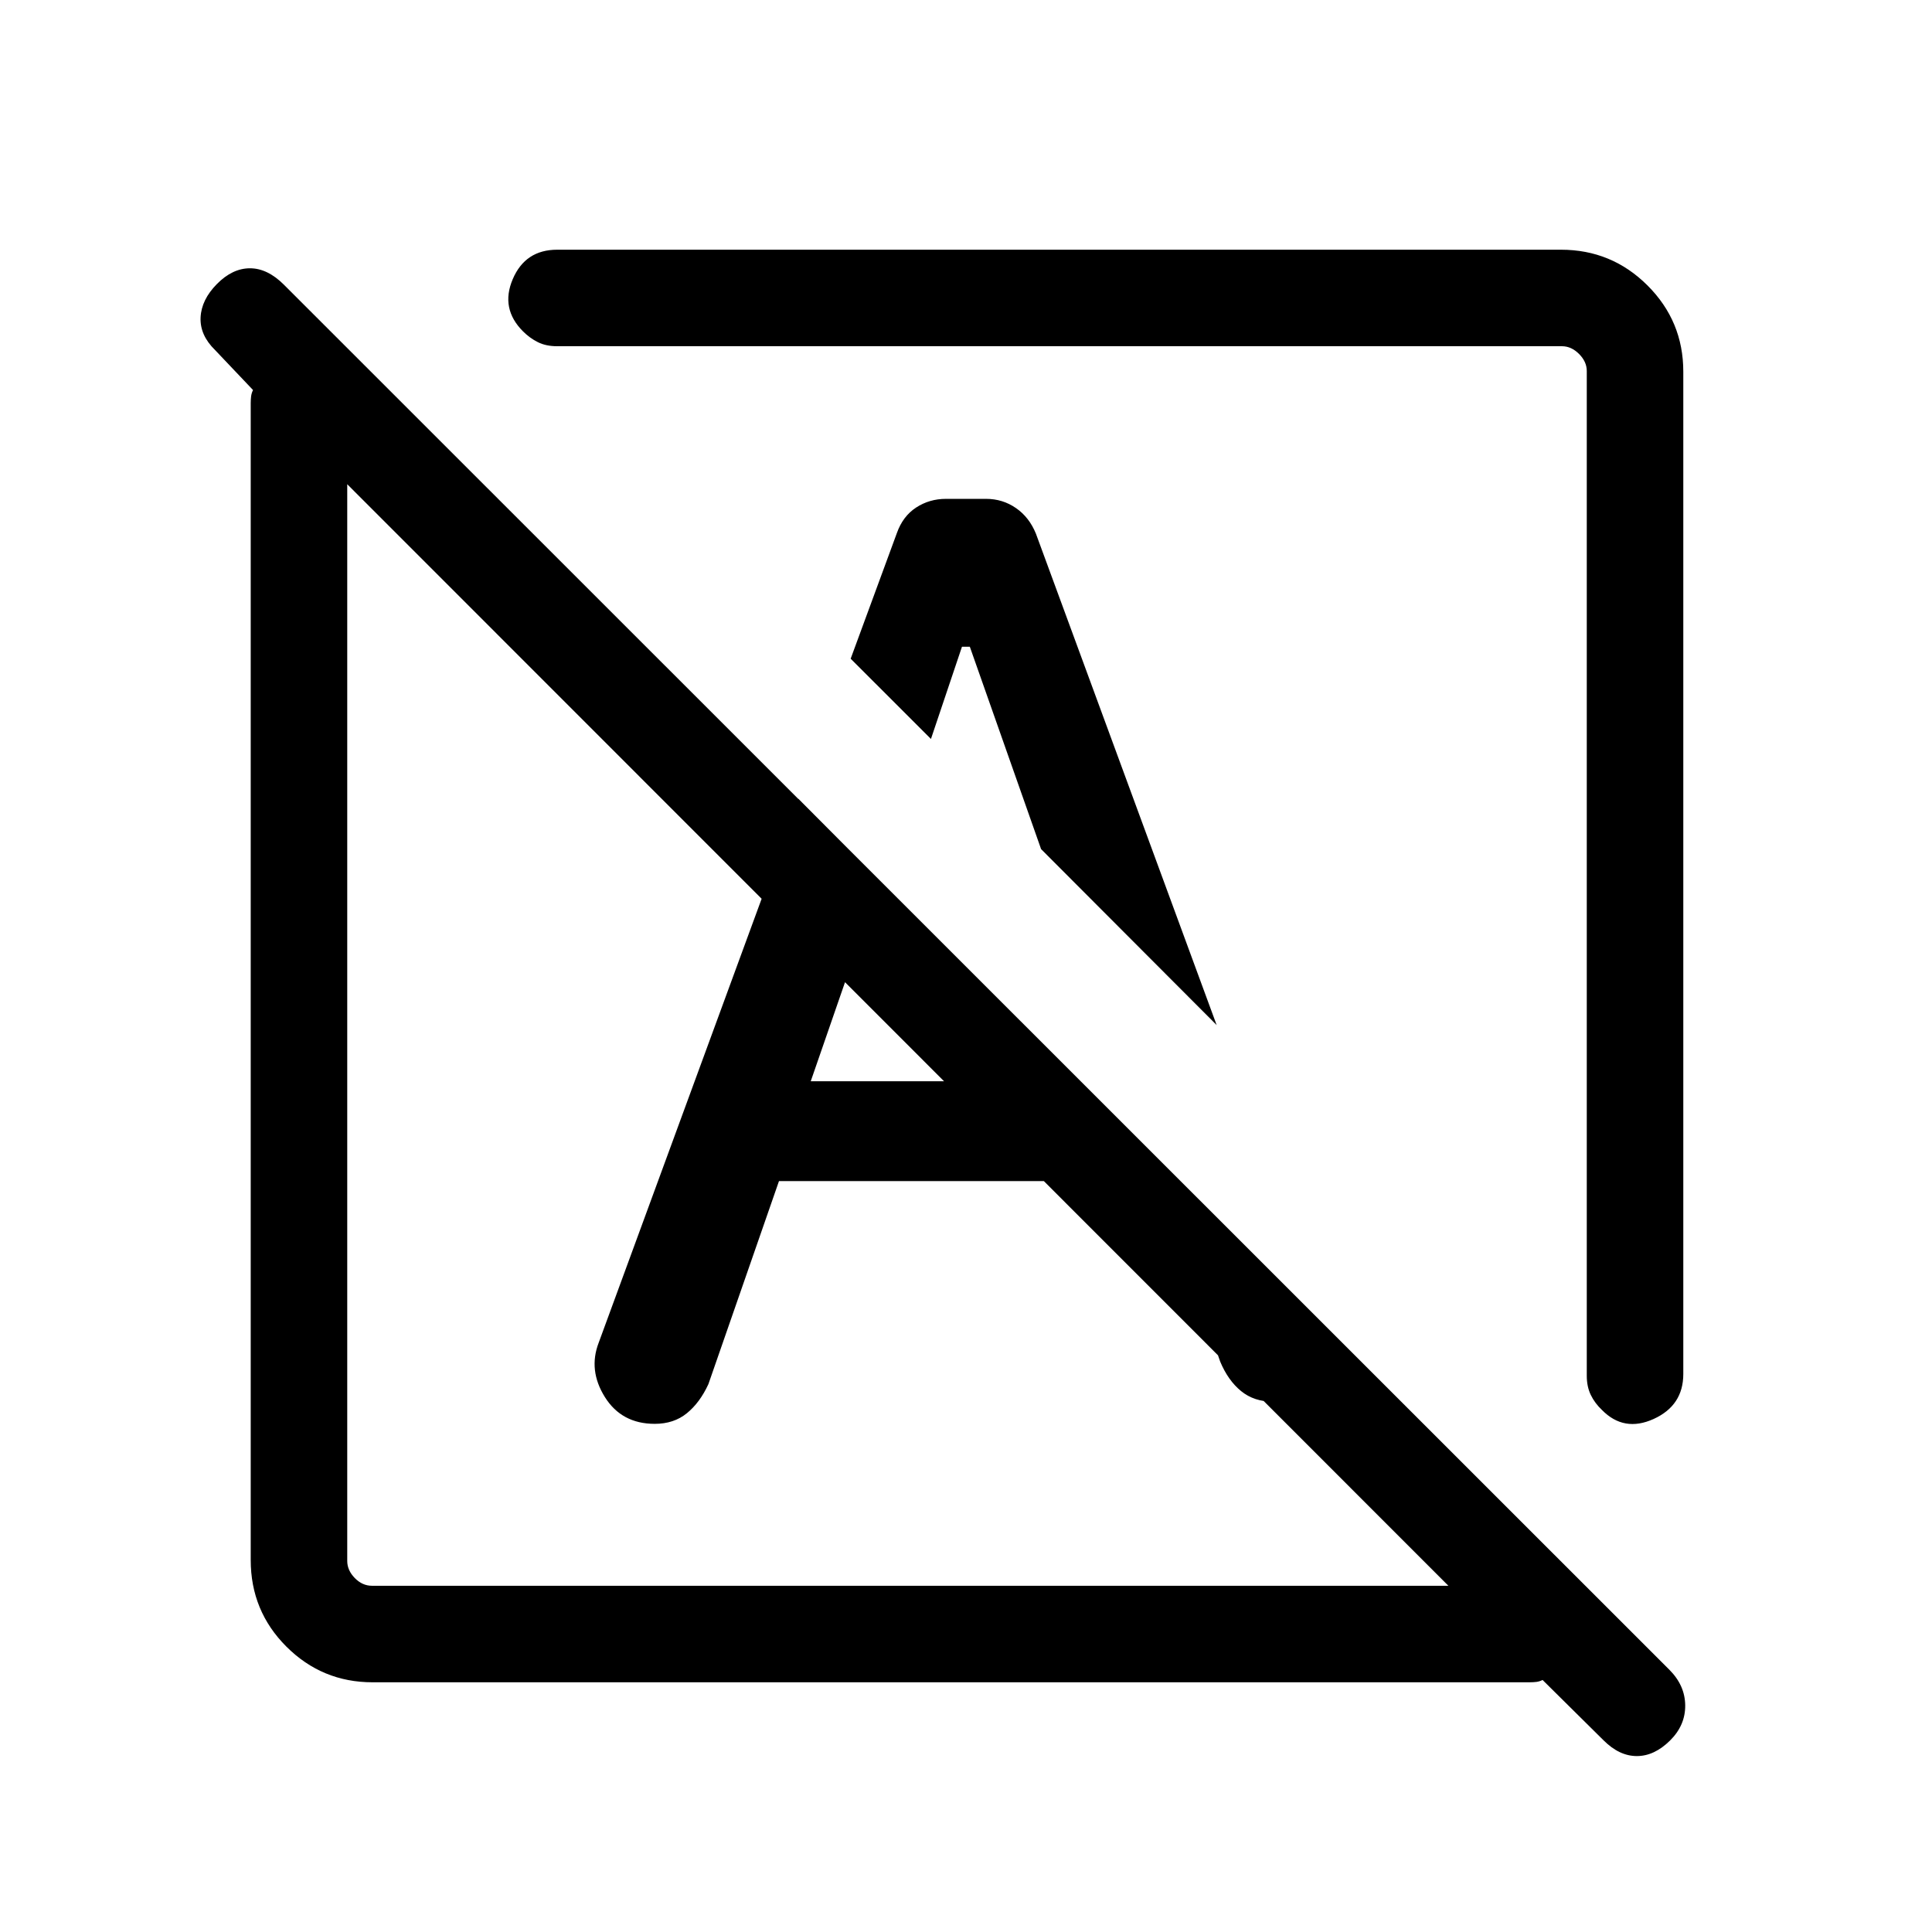 <svg xmlns="http://www.w3.org/2000/svg" height="20" viewBox="0 -960 960 960" width="20"><path d="m796.81-95.23-30.31-30q-1.54.77-3.08.96-1.54.19-3.46.19H185.15q-25.08 0-42.83-17.71-17.74-17.71-17.74-43.06v-574.8q0-1.73.19-3.37.19-1.63.96-3.17l-18.84-19.85q-7.62-7.42-7.22-16.23.41-8.81 8.12-16.61 7.71-7.81 16.42-7.81t16.89 8.18L829.51-130.3q7.76 7.77 7.86 17.68.09 9.92-7.52 17.46-7.81 7.74-16.52 7.74t-16.52-7.81Zm-611.96-76.81h534.84L172.54-719.39v535.04q0 4.62 3.75 8.47 3.75 3.84 8.56 3.84Zm651.57-603.31v498.08q0 15.65-14.73 22.35-14.73 6.69-25.69-4.47-3.58-3.38-5.56-7.5-1.98-4.11-1.98-9.48v-499.28q0-4.62-3.84-8.47-3.85-3.84-8.47-3.84H276.87q-5.57 0-9.6-2.02-4.04-2.02-7.35-5.33-11.38-11.34-5.14-25.98 6.23-14.63 22.1-14.63h498.77q25.17 0 42.97 17.74 17.8 17.75 17.8 42.83ZM604.54-450.66l-87.23-87.42-35.41-100.57H478l-15.42 45.84-39.89-39.88 22.93-62.35q2.96-8.42 9.57-12.75 6.62-4.33 14.83-4.33h19.96q8.21 0 14.83 4.57 6.61 4.56 9.93 12.73l89.8 244.16Zm-160.77 6.39Zm52.85-112.61Zm72.15 166.03 90.84 105.7q-2.34 9.3-9.25 15.48-6.9 6.17-17.71 6.17-9.48 0-15.95-5.27-6.47-5.27-10.39-14.66l-37.54-107.42Zm-181.7 17.73L352-272.23q-4.23 9.19-10.7 14.46-6.47 5.27-15.96 5.27-16.45 0-24.78-13.31-8.33-13.31-3.08-26.99l99.21-270.31 40.62 40.8-34.46 99.58h134.13l49.52 49.61H387.07Z"/></svg>